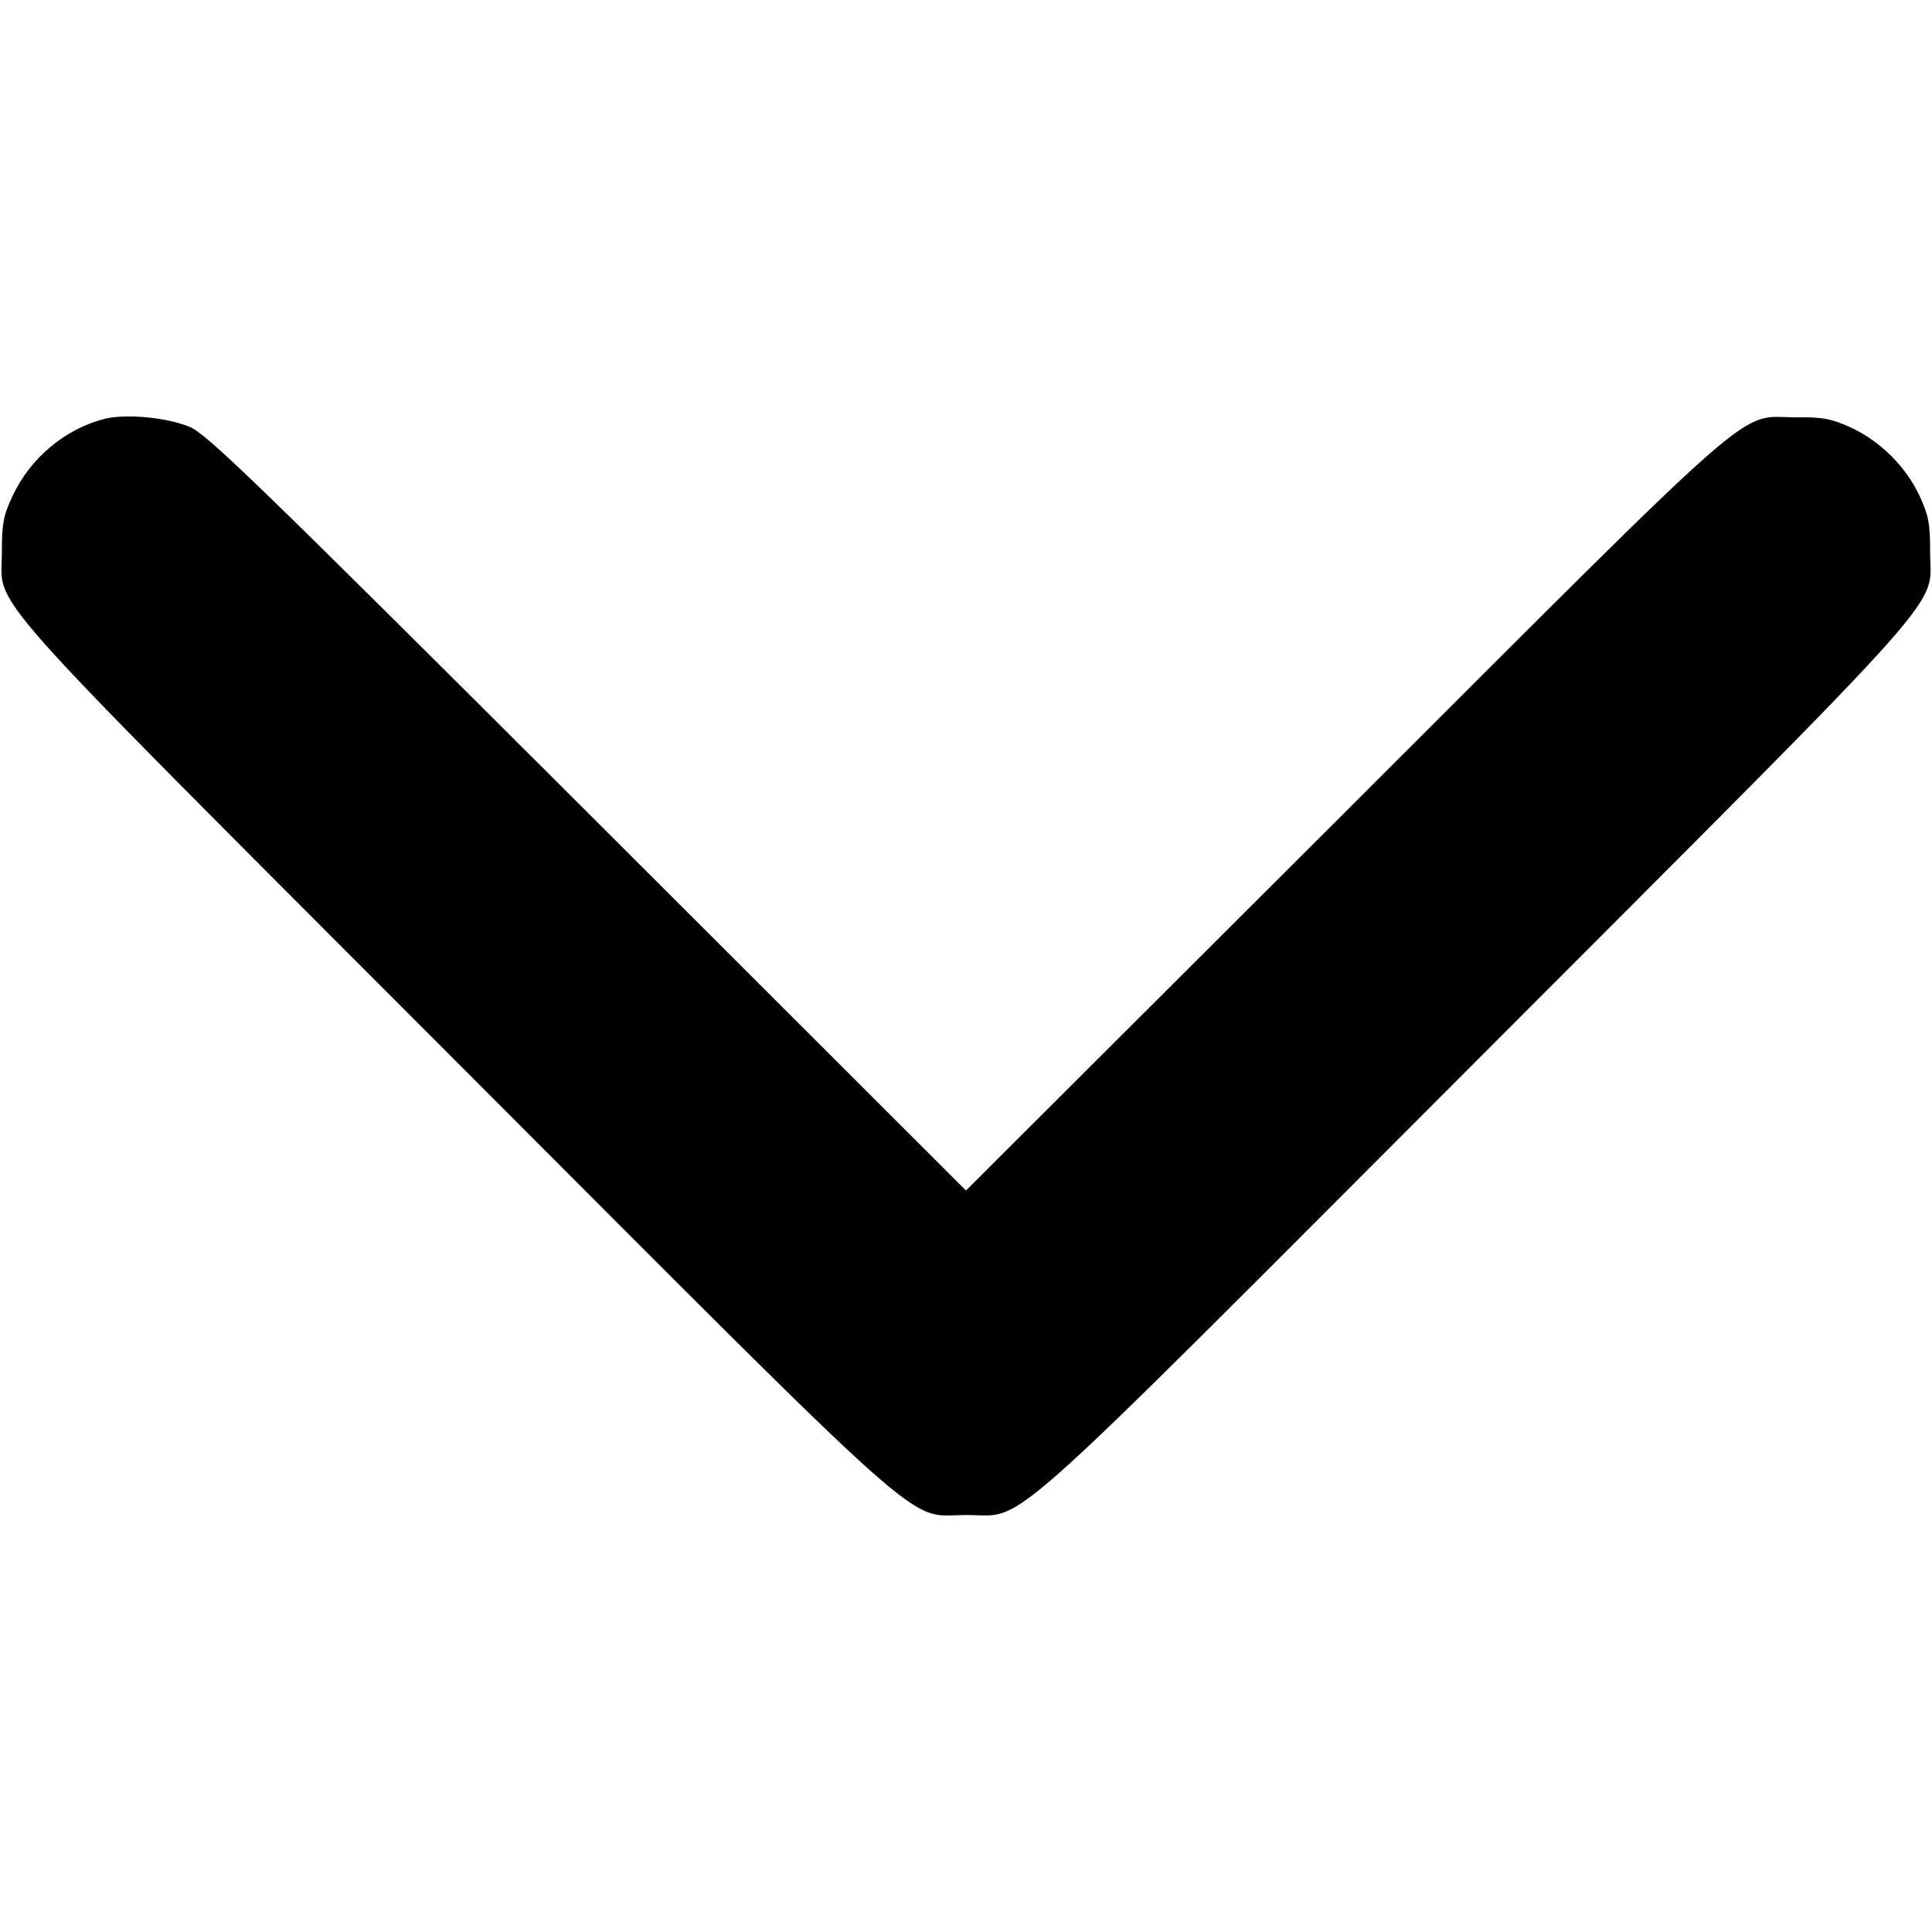 <?xml version="1.0" standalone="no"?>
<!DOCTYPE svg PUBLIC "-//W3C//DTD SVG 20010904//EN"
 "http://www.w3.org/TR/2001/REC-SVG-20010904/DTD/svg10.dtd">
<svg version="1.0" xmlns="http://www.w3.org/2000/svg"
 width="512pt" height="512pt" viewBox="0 0 512 512"
 preserveAspectRatio="xMidYMid meet">

<g transform="translate(0,512) scale(0.1,-0.1)"
fill="#000000" stroke="none">
<path d="M277 4010 c-105 -27 -197 -104 -244 -205 -24 -51 -28 -73 -28 -145 1
-159 -95 -52 1194 -1343 1299 -1301 1199 -1212 1361 -1212 163 1 57 -94 1357
1208 1293 1295 1197 1188 1198 1347 0 72 -4 94 -28 146 -36 77 -104 145 -182
181 -51 23 -73 28 -145 27 -159 0 -69 79 -1197 -1048 l-1003 -1001 -1002 1001
c-892 890 -1009 1003 -1056 1023 -61 25 -168 35 -225 21z"/>
</g>
</svg>
